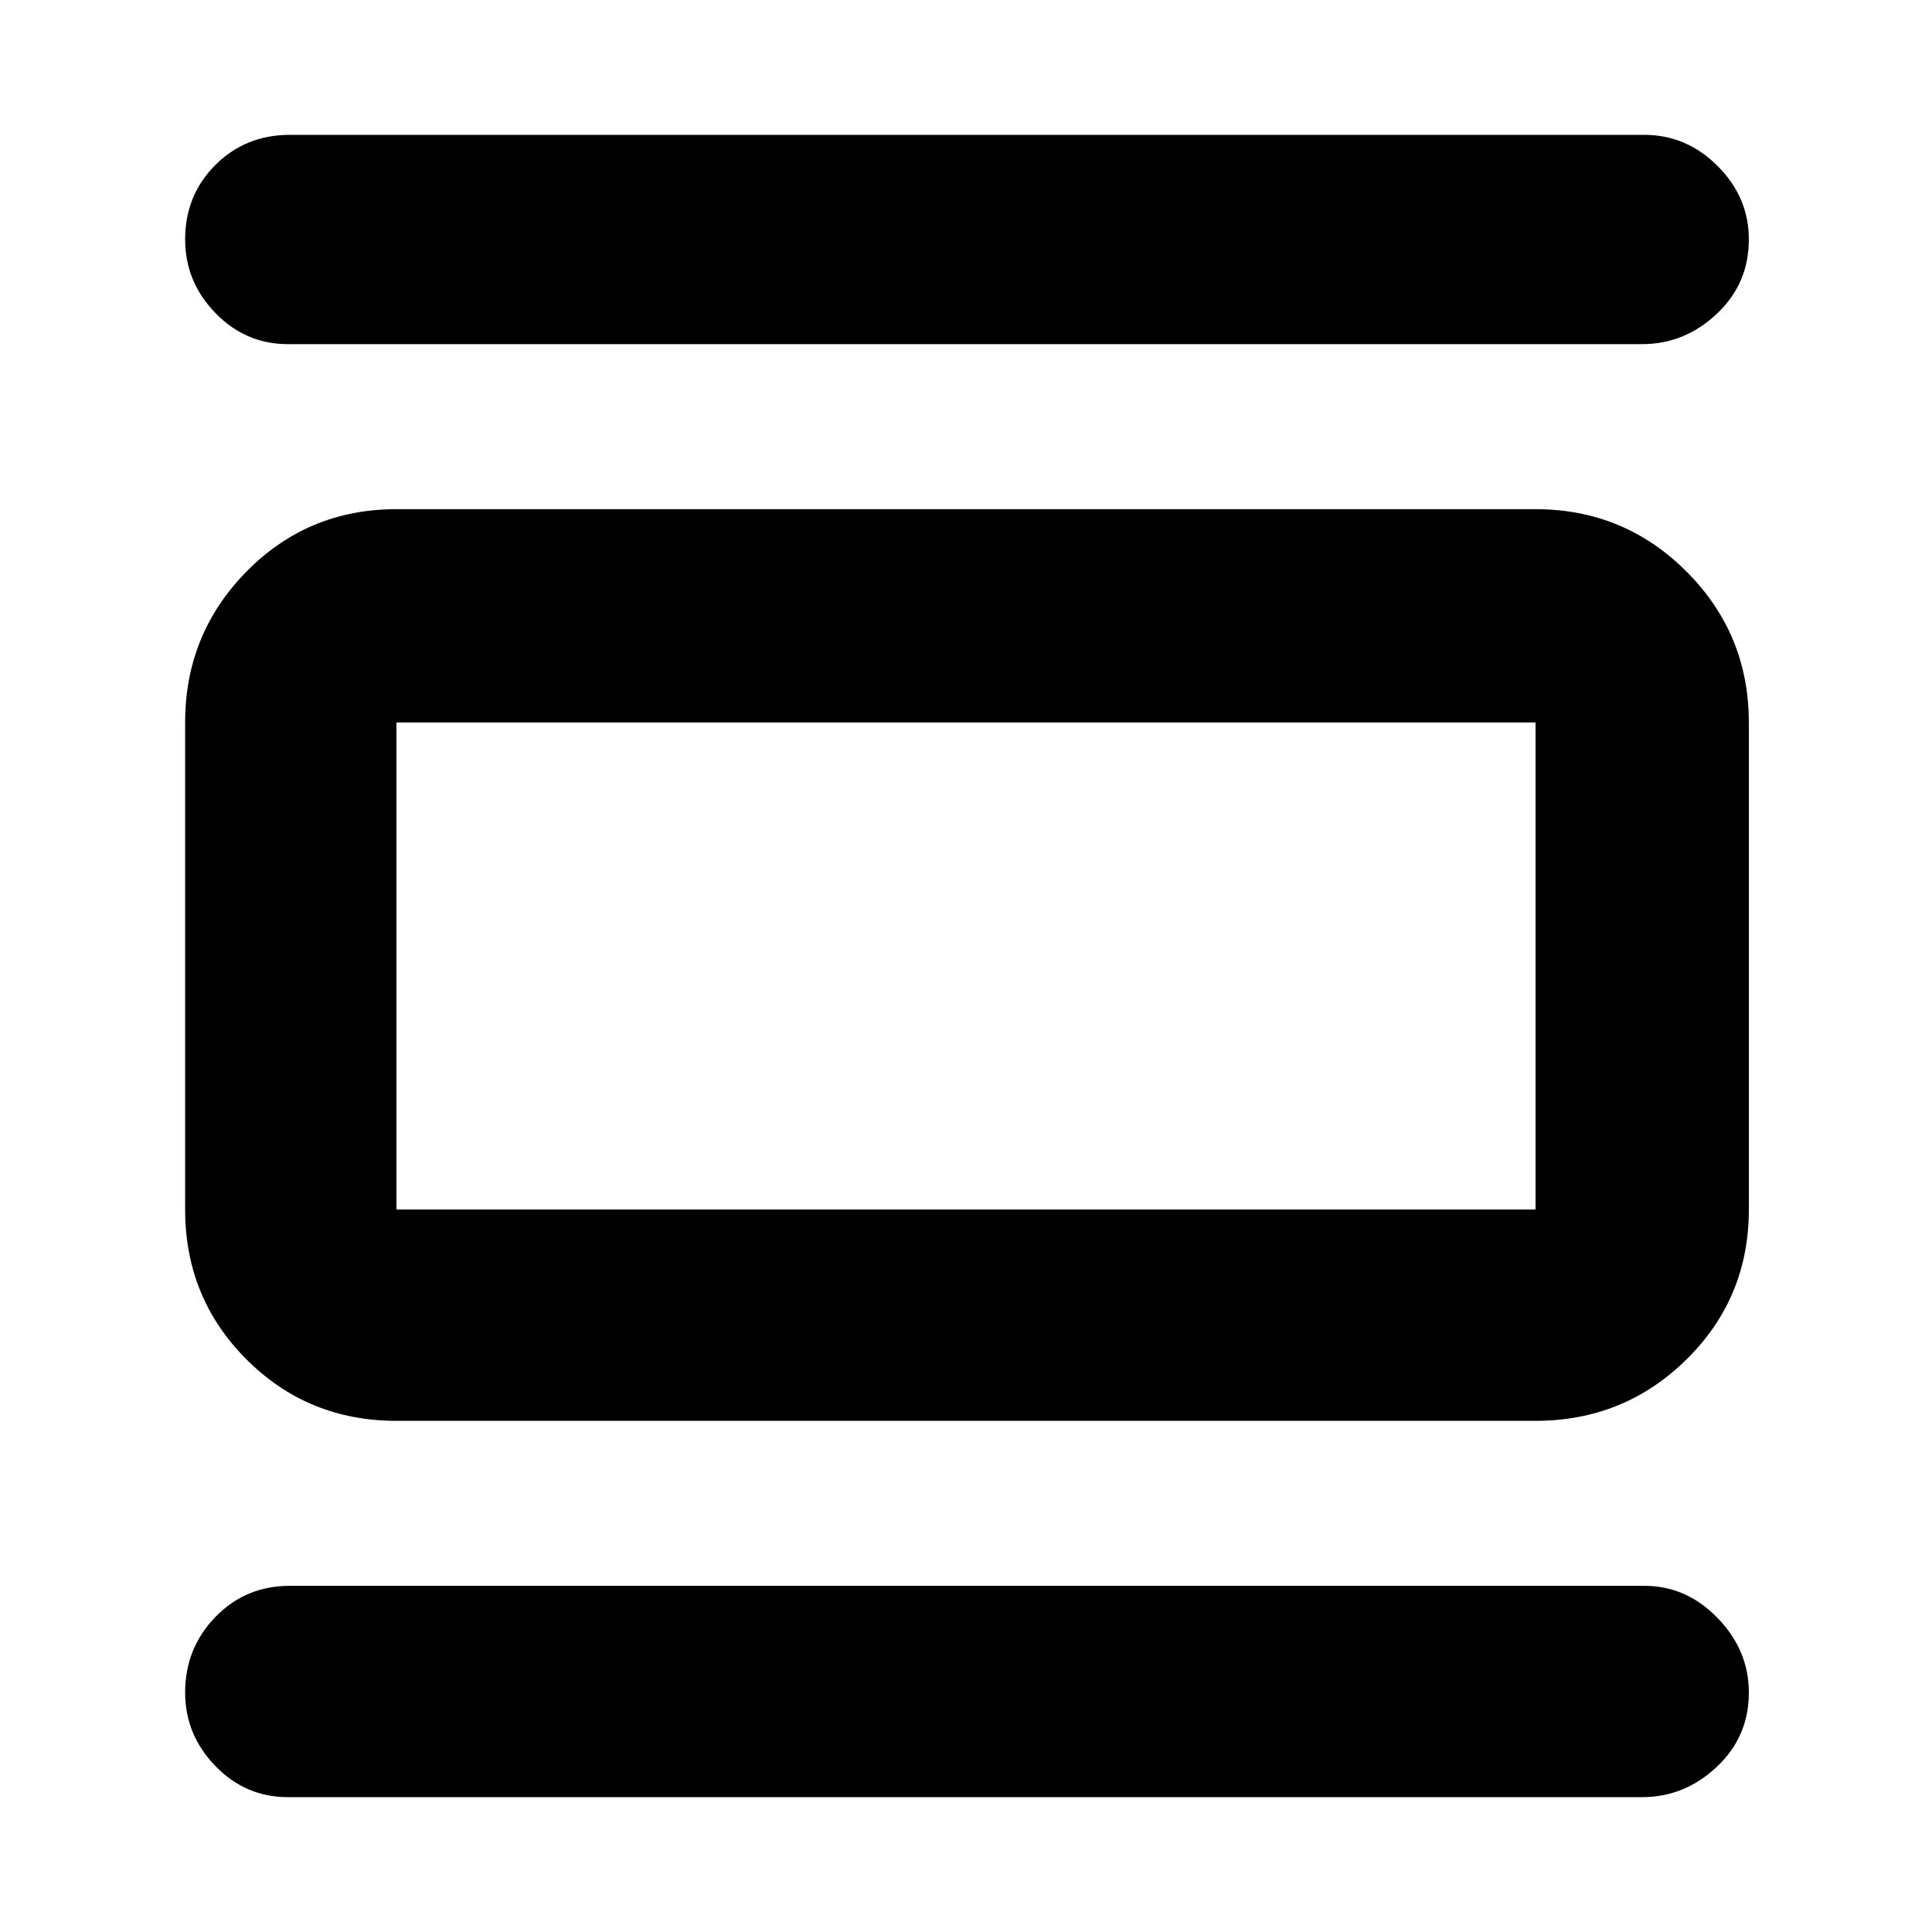 <svg xmlns="http://www.w3.org/2000/svg" height="40" width="40"><path d="M8.208 29.417q-1.833 0-3.104-1.271-1.271-1.271-1.271-3.104V14.958q0-1.833 1.271-3.125 1.271-1.291 3.104-1.291h23.584q1.833 0 3.125 1.291 1.291 1.292 1.291 3.125v10.084q0 1.833-1.291 3.104-1.292 1.271-3.125 1.271Zm0-4.375h23.584V14.958H8.208v10.084ZM5.958 7.125q-.875 0-1.5-.646t-.625-1.521q0-.916.625-1.541.625-.625 1.542-.625h28.042q.875 0 1.52.646.646.645.646 1.52 0 .917-.666 1.542-.667.625-1.542.625Zm0 30.083q-.875 0-1.5-.646-.625-.645-.625-1.52 0-.917.625-1.563.625-.646 1.542-.646h28.042q.875 0 1.52.667.646.667.646 1.542 0 .916-.666 1.541-.667.625-1.542.625Zm2.25-22.25v10.084-10.084Z"/></svg>